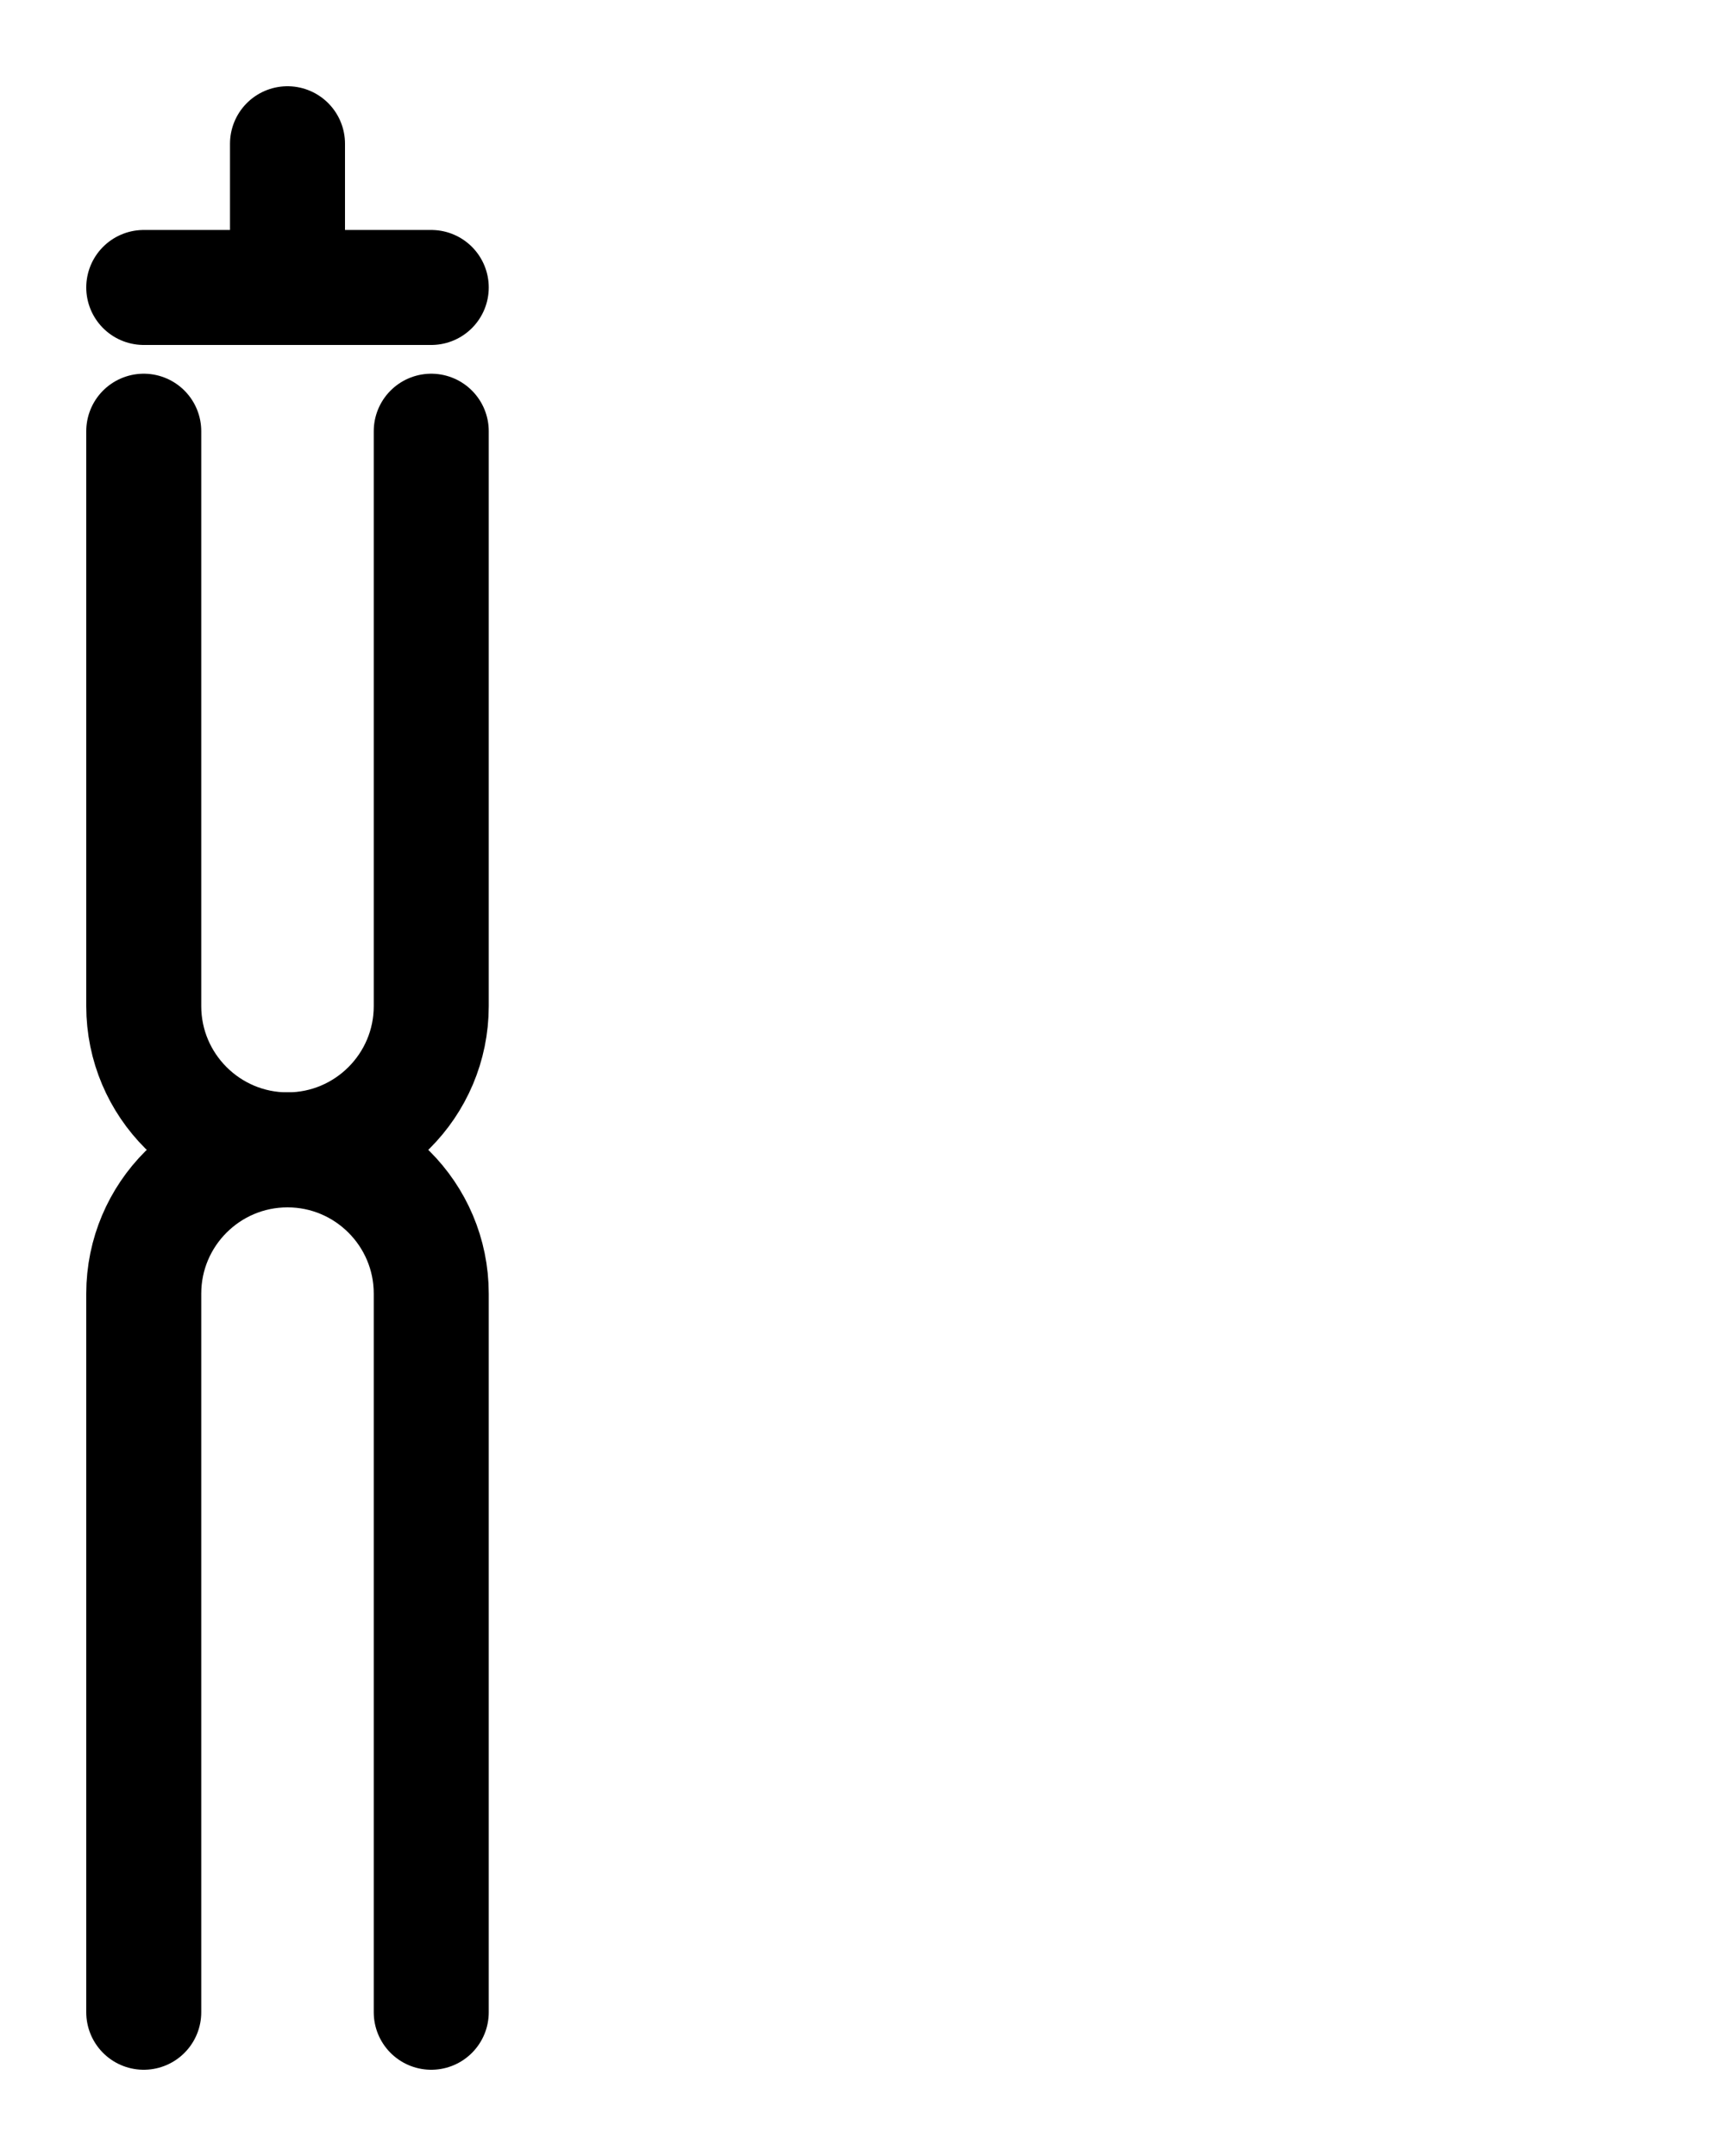 <?xml version="1.0" encoding="utf-8"?>
<!-- Generator: Adobe Illustrator 26.0.0, SVG Export Plug-In . SVG Version: 6.00 Build 0)  -->
<svg version="1.1" id="图层_1" xmlns="http://www.w3.org/2000/svg" xmlns:xlink="http://www.w3.org/1999/xlink" x="0px" y="0px"
	 viewBox="0 0 720 900" style="enable-background:new 0 0 720 900;" xml:space="preserve">
<style type="text/css">
	.st0{fill:none;stroke:#000000;stroke-width:48;stroke-linecap:round;stroke-linejoin:round;stroke-miterlimit:10;}
</style>
<line class="st0" x1="180" y1="120" x2="60" y2="120"/>
<line class="st0" x1="120" y1="60" x2="120" y2="120"/>
<path class="st0" d="M60,840V540c0-33.1,26.9-60,60-60h0c33.1,0,60,26.9,60,60v300"/>
<path class="st0" d="M60,180v240c0,33.1,26.9,60,60,60h0c33.1,0,60-26.9,60-60V180"/>
</svg>
